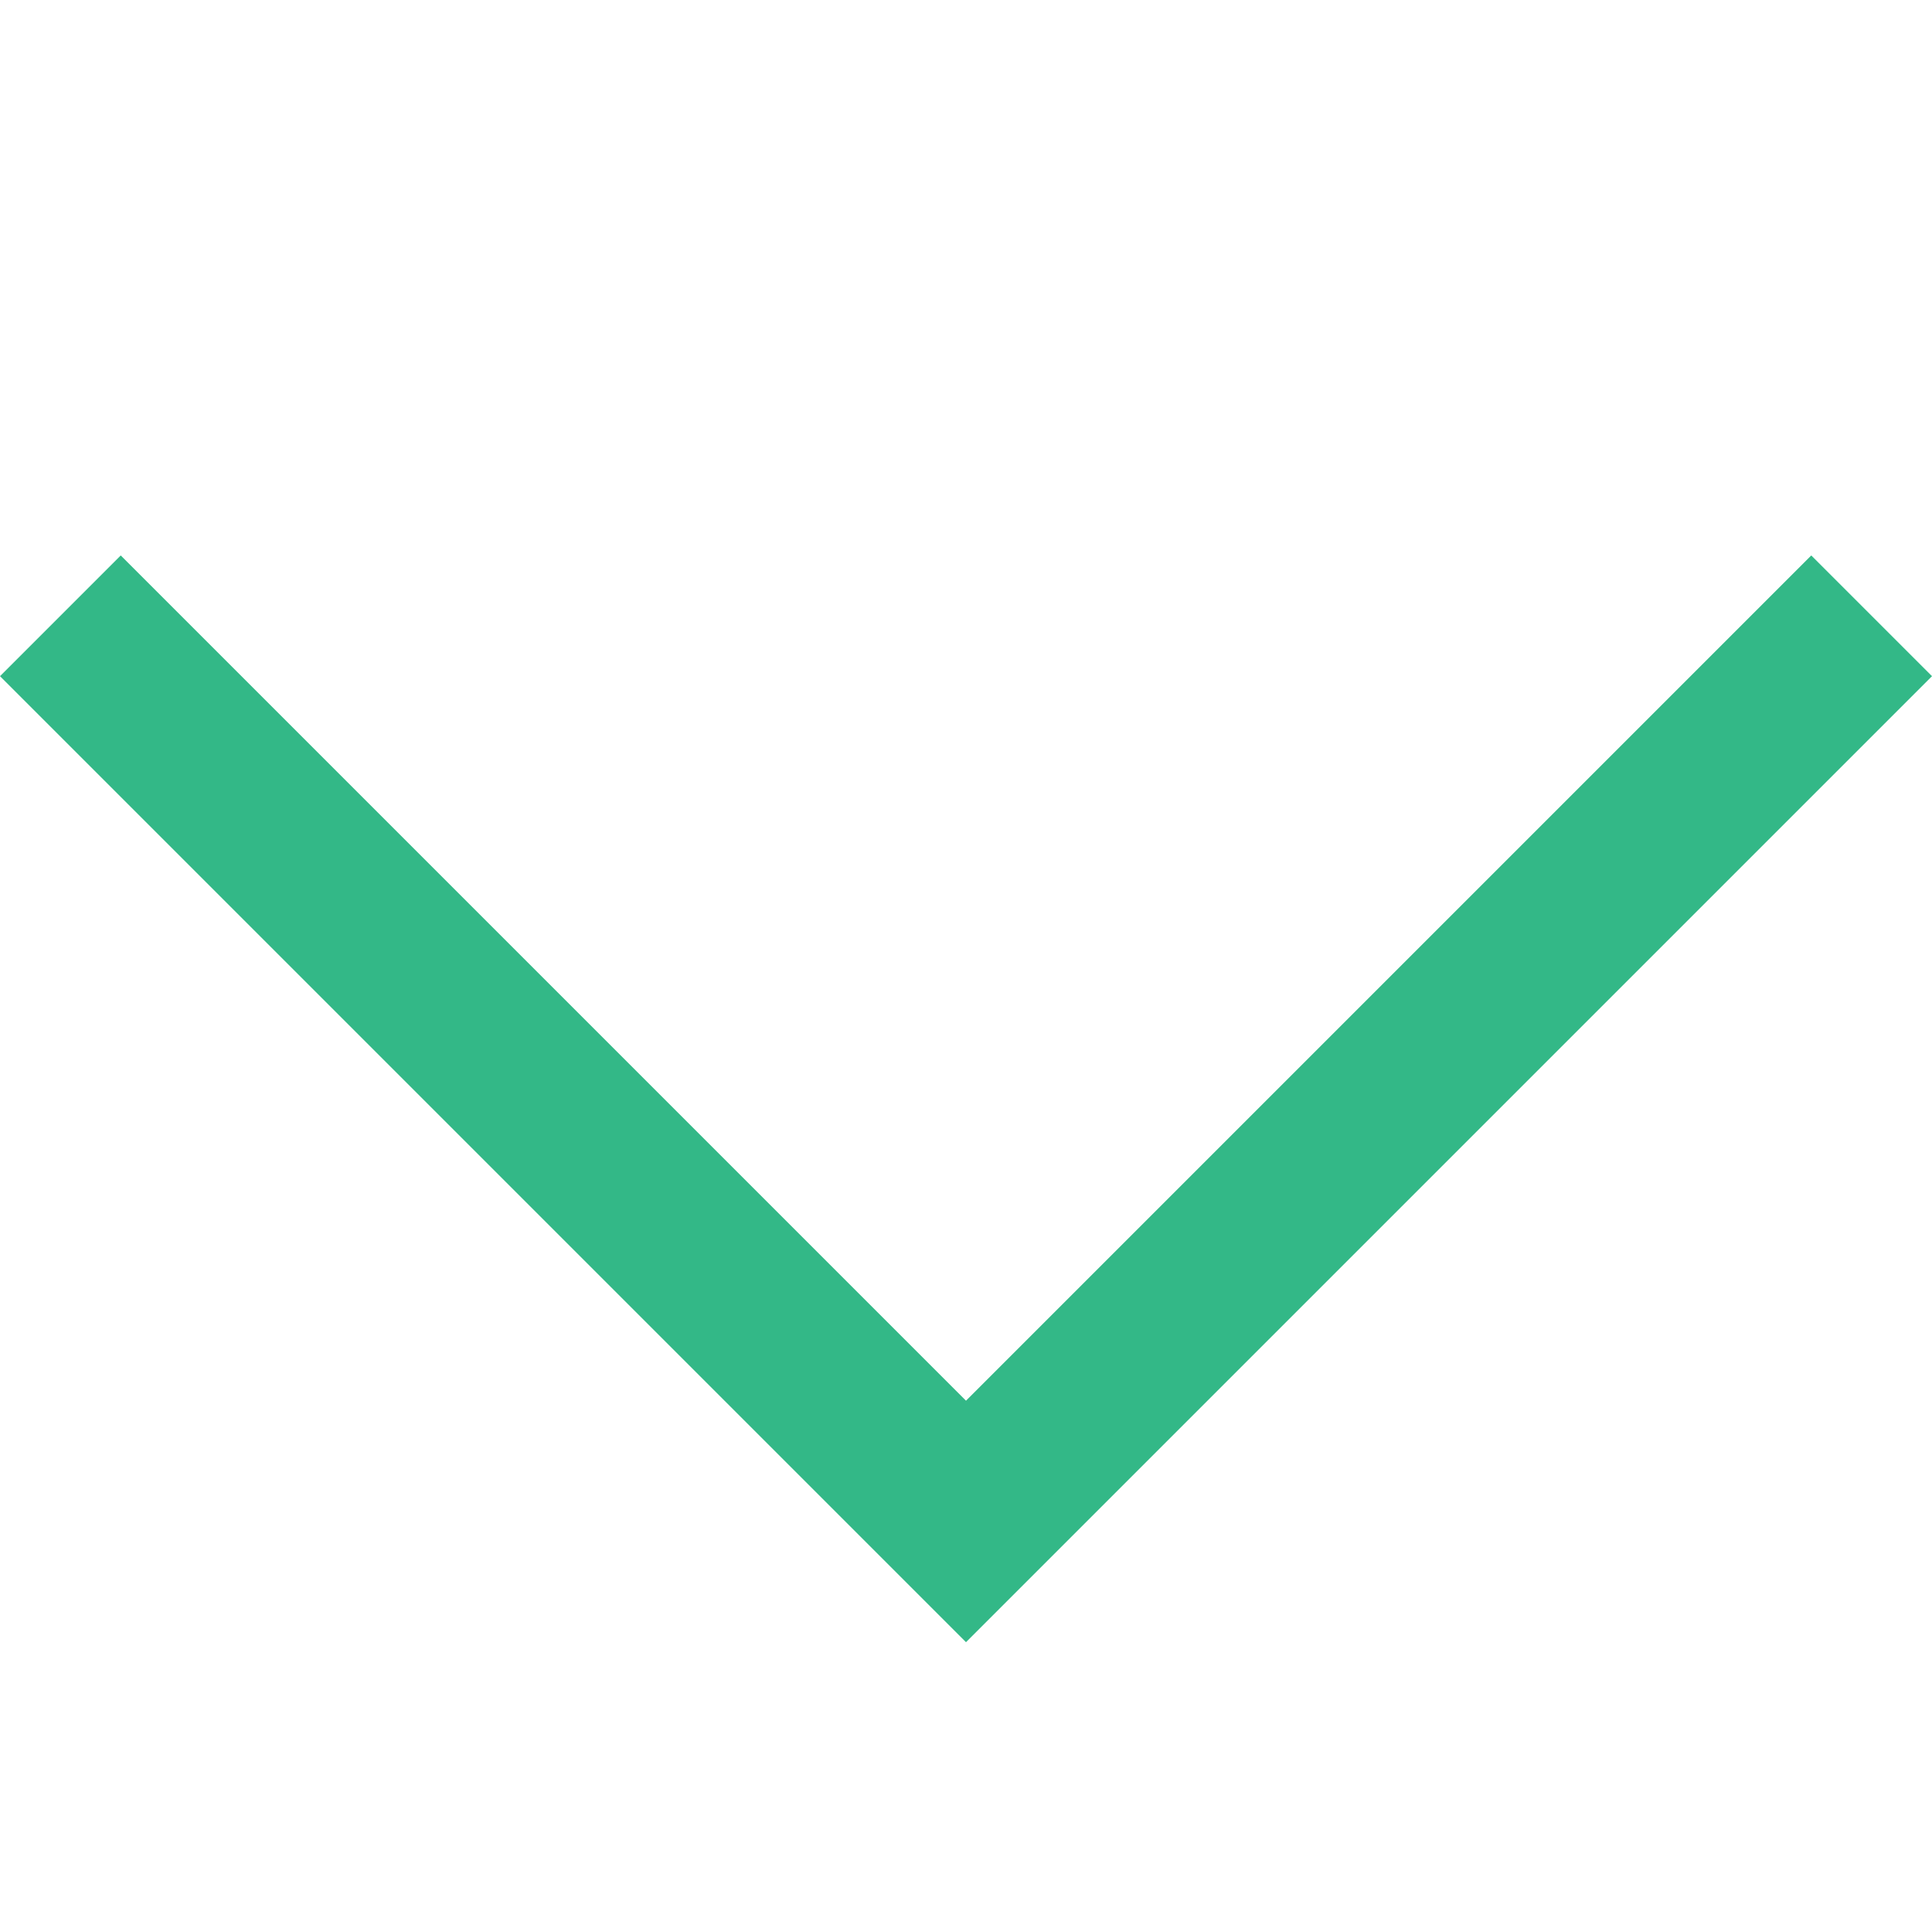 <?xml version="1.0" standalone="no"?><!DOCTYPE svg PUBLIC "-//W3C//DTD SVG 1.1//EN" "http://www.w3.org/Graphics/SVG/1.1/DTD/svg11.dtd"><svg t="1513316991468" class="icon" style="" viewBox="0 0 1024 1024" version="1.1" xmlns="http://www.w3.org/2000/svg" p-id="11320" xmlns:xlink="http://www.w3.org/1999/xlink" width="200" height="200"><defs><style type="text/css"></style></defs><path d="M960 294.4l64 64-448 448-64 64-64-64-448-448 64-64 448 448 448-448z" fill="#33b887" p-id="11321"></path></svg>